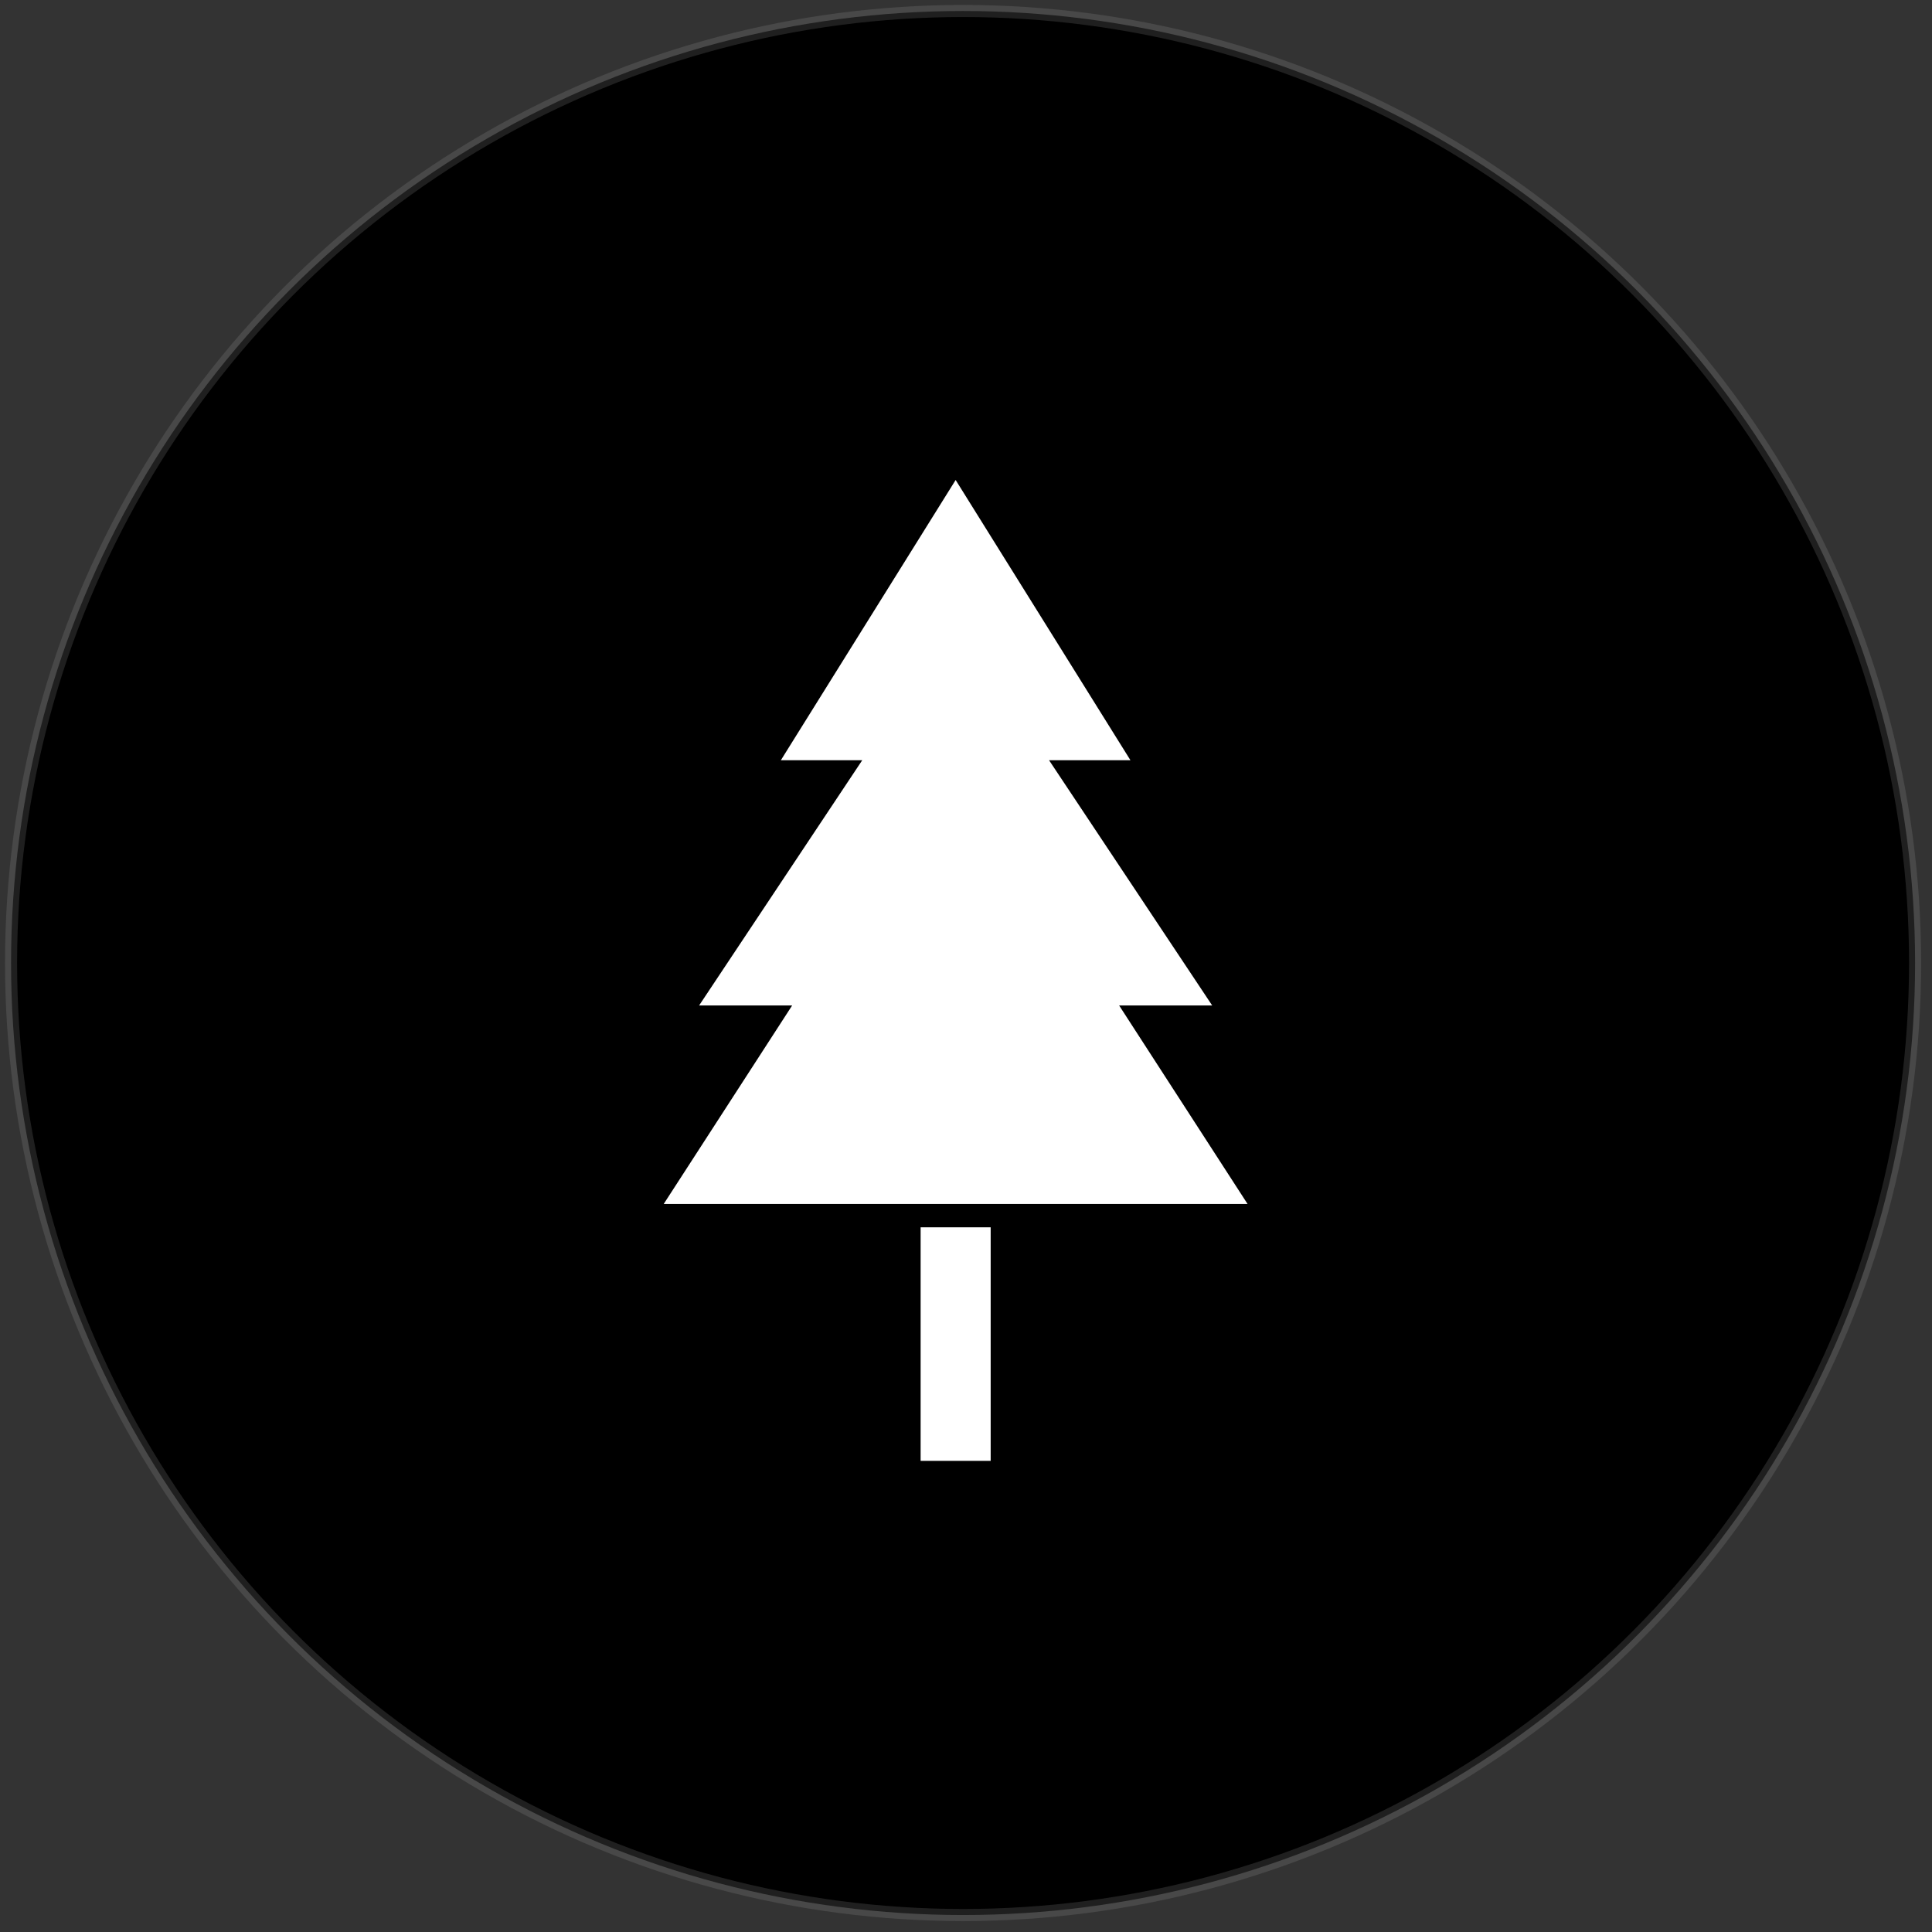 <svg width="113" height="113" viewBox="0 0 113 113" fill="currentColor" xmlns="http://www.w3.org/2000/svg">
    <rect x="0" y="0" width="113" height="113" fill="#333333" stroke="none"/>
    <circle cx="56.329" cy="56.325" r="55.329" />
    <circle cx="56.329" cy="56.325" r="55.682" stroke="#9B9B9B" stroke-opacity="0.2" stroke-width="0.707" />
    <path
        d="M55.894 28.074L45.671 44.465H50.431L40.891 58.807H46.333L38.82 70.418H72.968L65.456 58.807H70.898L61.358 44.465H66.118L55.894 28.074ZM53.846 71.784V85.443H57.943V71.784H53.846Z"
        fill="white" />
</svg>